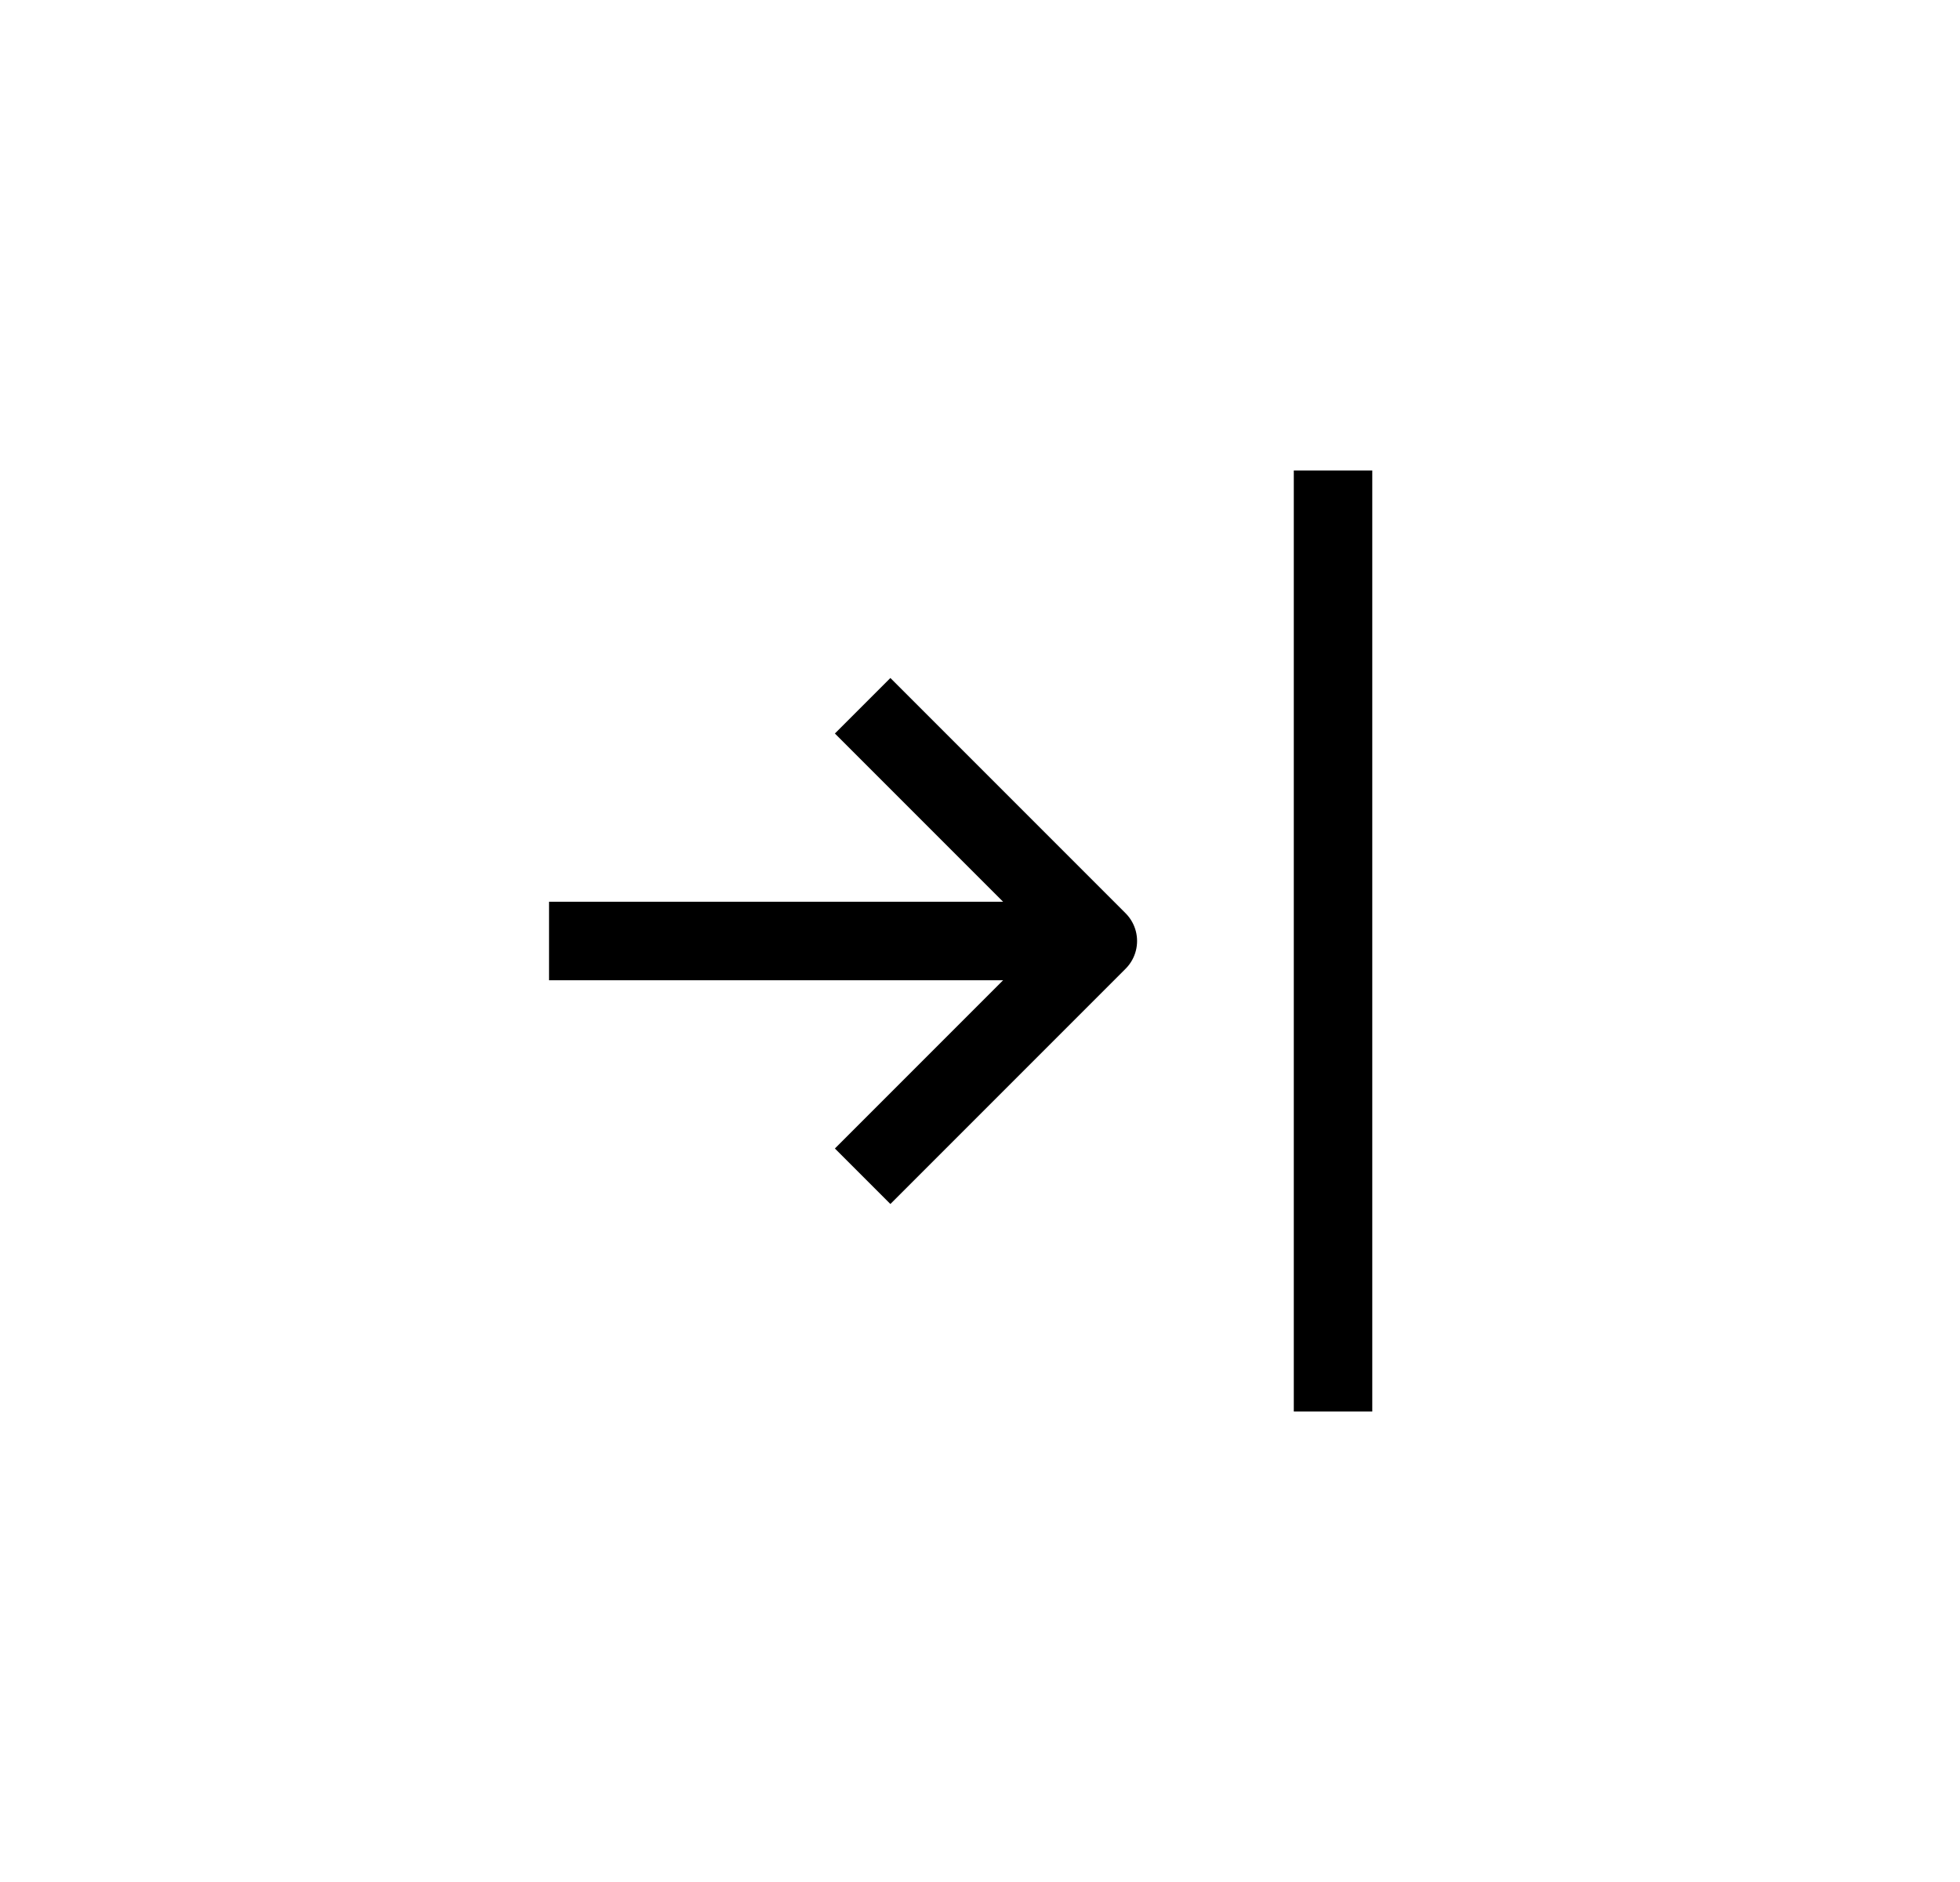<svg width="25" height="24" viewBox="0 0 25 24" fill="none" xmlns="http://www.w3.org/2000/svg">
<path d="M17.003 18L17.003 6" stroke="black" stroke-width="1.001" stroke-linejoin="round"/>
<path d="M13.503 12L7.003 12" stroke="black" stroke-width="1.001" stroke-linejoin="round"/>
<path d="M11.003 9C12.175 10.172 12.831 10.828 14.003 12L11.003 15" stroke="black" stroke-width="1.001" stroke-linejoin="round"/>
</svg>
